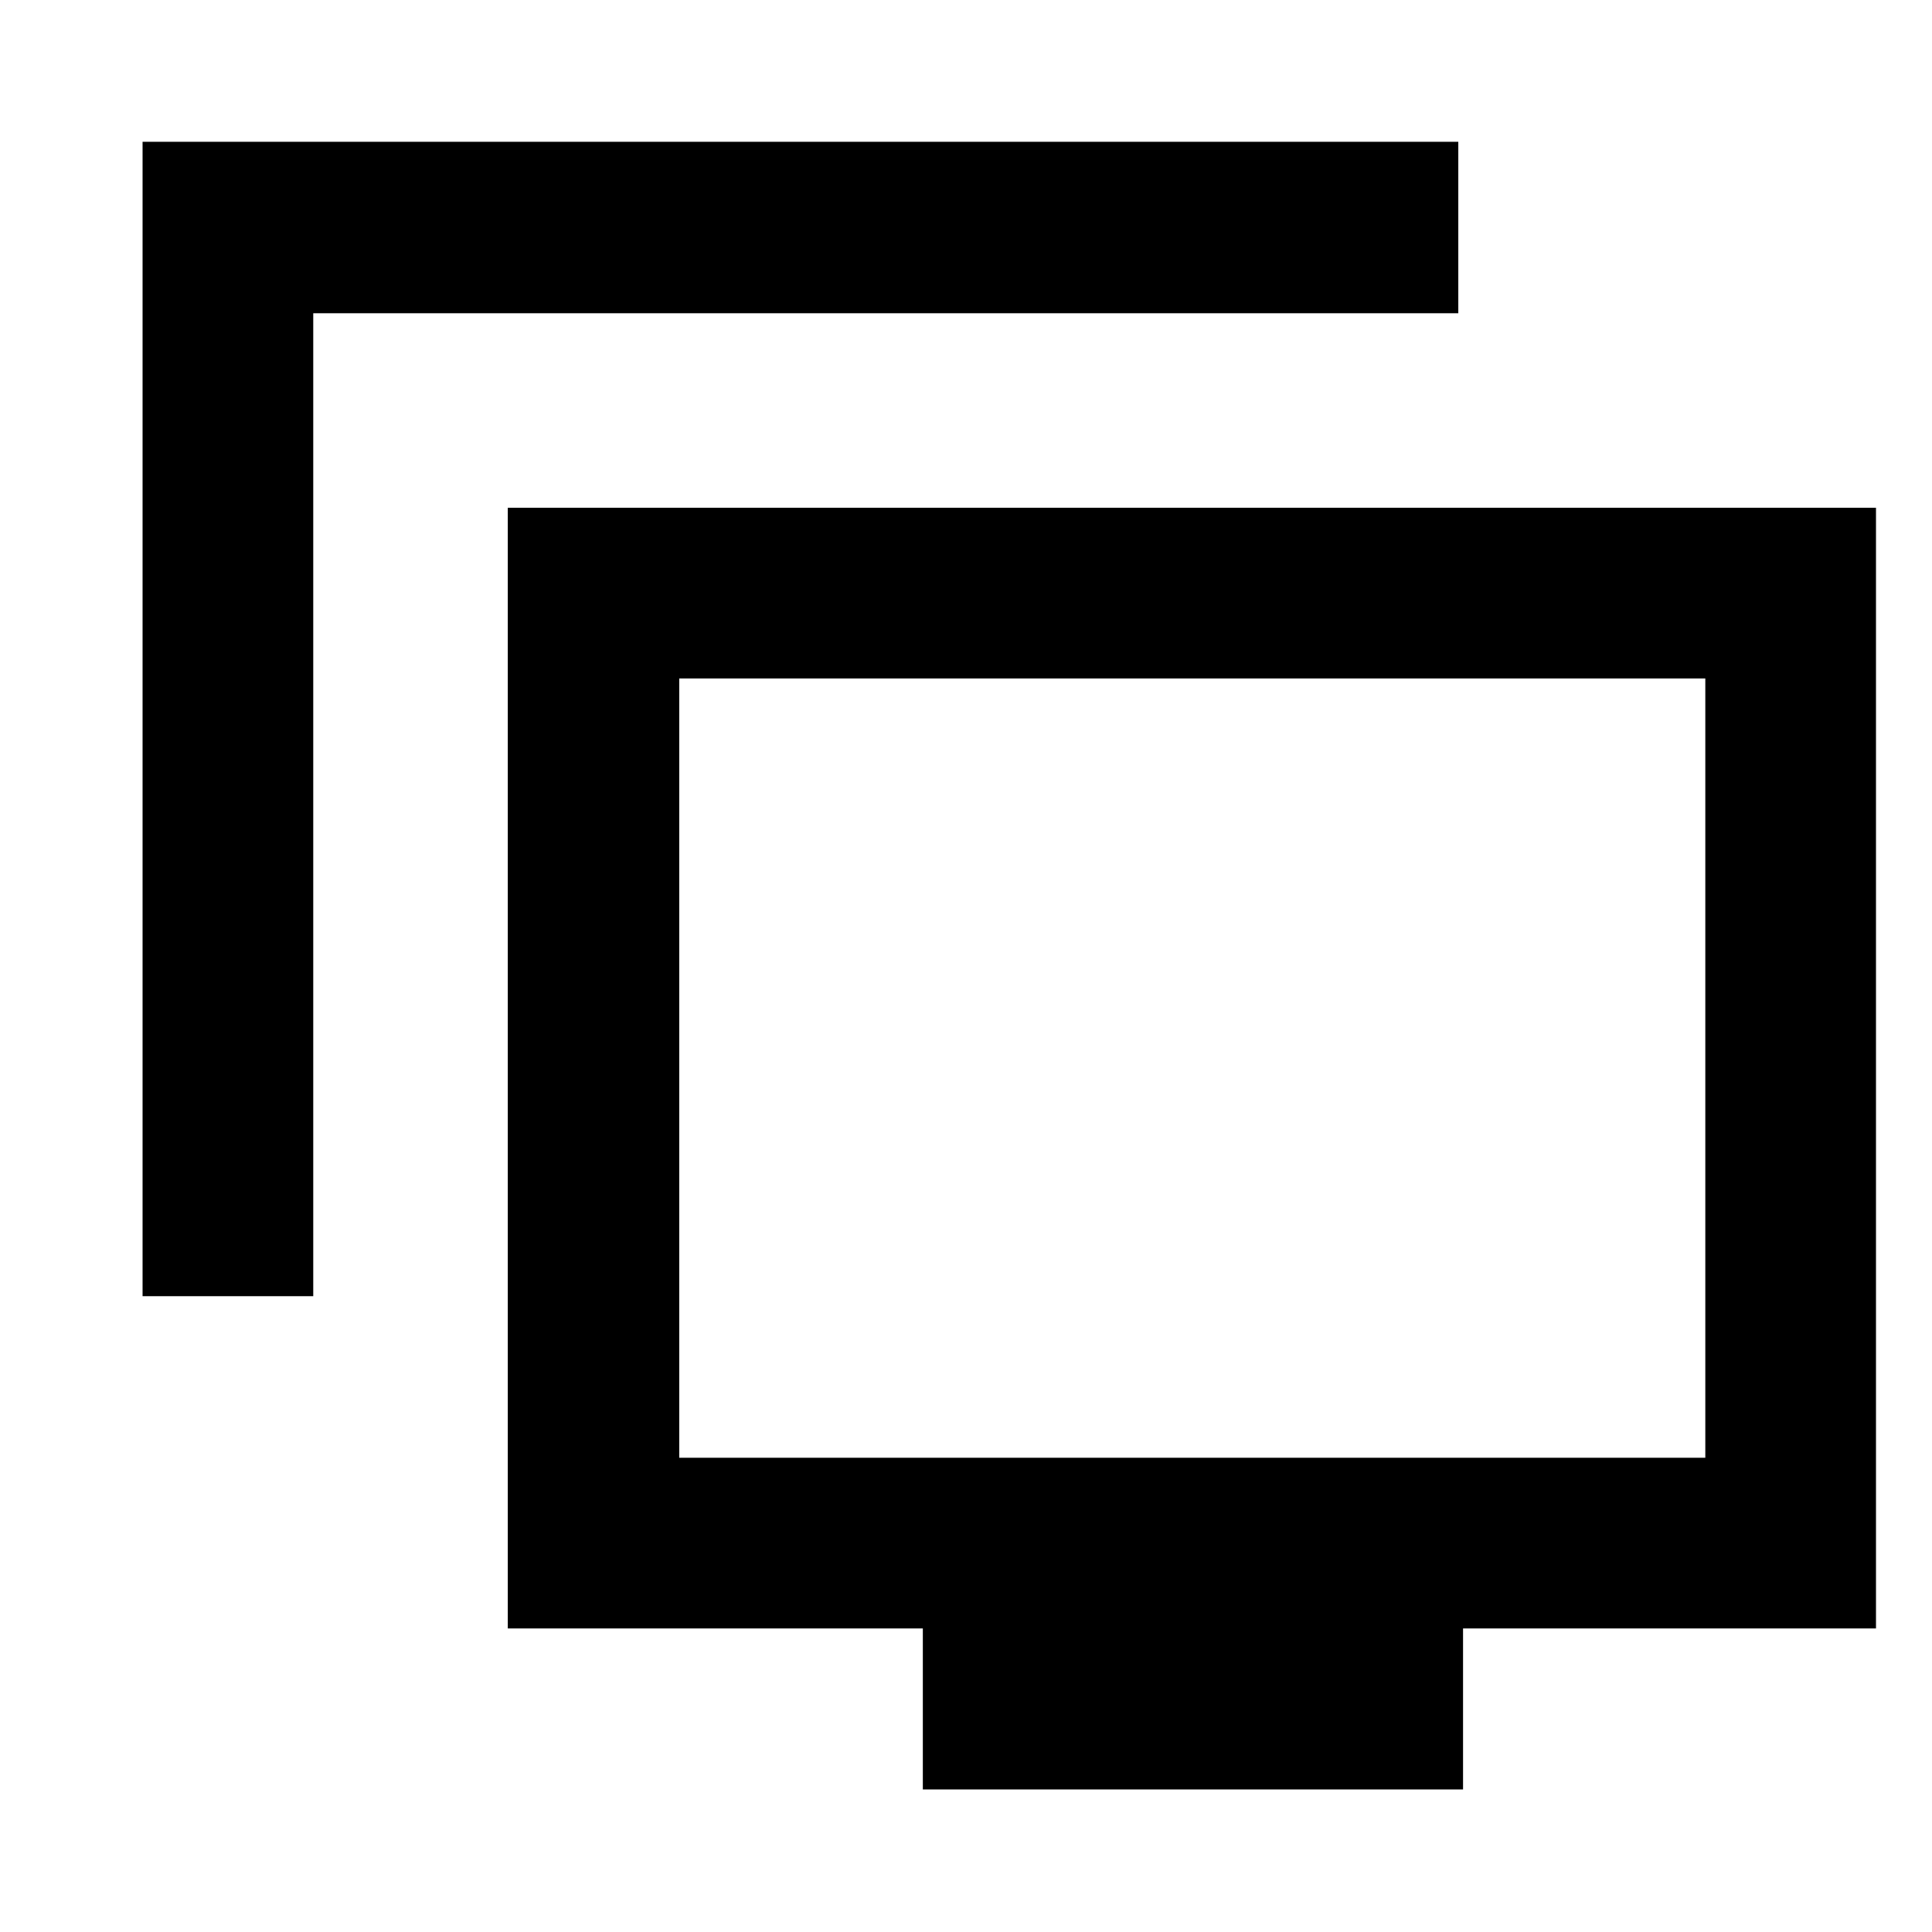 <svg xmlns="http://www.w3.org/2000/svg" height="40" viewBox="0 -960 960 960" width="40"><path d="M70.84-315.94v-573.6h653.78v85.19H155.65v488.41H70.84Zm387.71 245.1v-80H252.32v-556.84h679.85v556.84H726.98v80H458.55ZM337.51-235.65h509.85v-387.22H337.51v387.22Zm254.93-193.61Z"/></svg>
